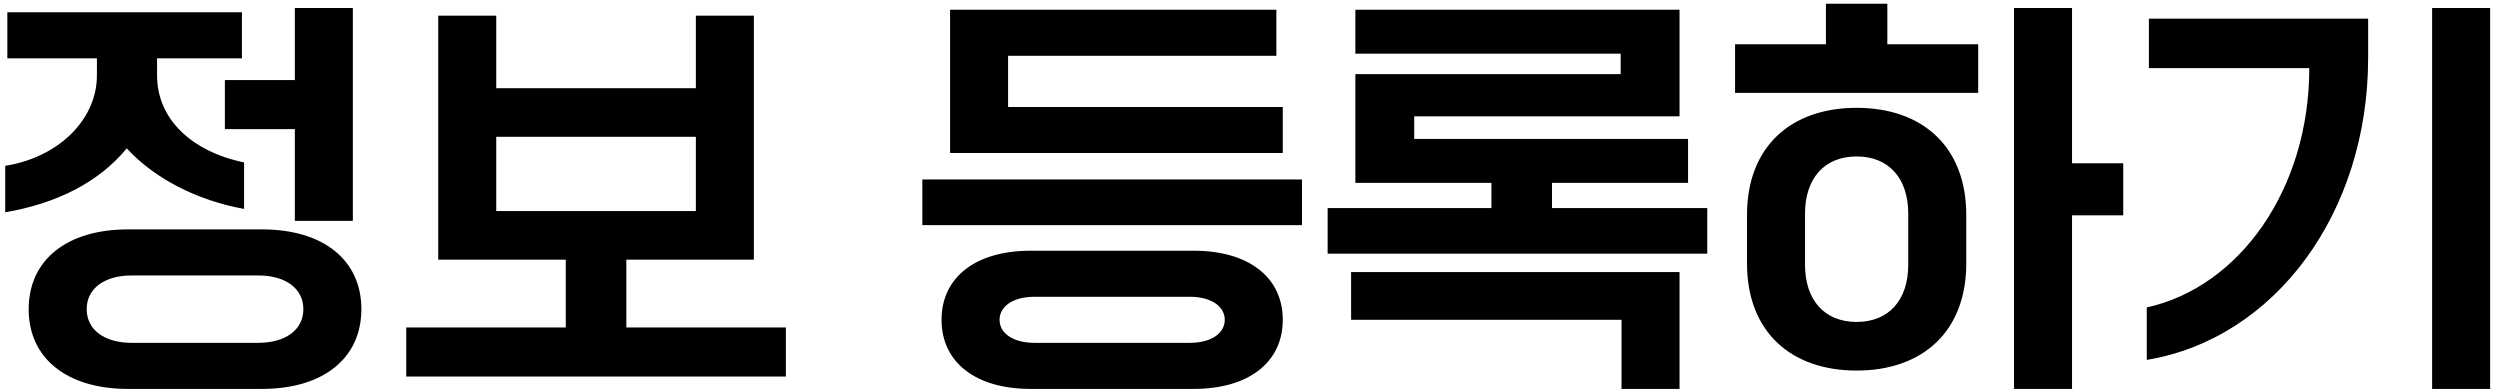 <svg width="211" height="33" viewBox="0 0 211 33" fill="none" xmlns="http://www.w3.org/2000/svg">
<path d="M22.112 32.824H10.808C5.624 32.824 2.42 30.232 2.42 26.092C2.42 21.952 5.624 19.36 10.808 19.36H22.112C27.296 19.36 30.5 21.952 30.5 26.092C30.5 30.232 27.296 32.824 22.112 32.824ZM0.44 17.92V13.996C4.976 13.276 8.18 10.072 8.18 6.364V4.924H0.62V1.036H20.42V4.924H13.256V6.364C13.256 10 16.1 12.772 20.6 13.708V17.632C16.604 16.912 13.004 15.04 10.7 12.52C8.324 15.4 4.796 17.164 0.44 17.92ZM24.884 18.64V10.9H18.98V6.76H24.884V0.676H29.78V18.64H24.884ZM11.132 28.936H21.788C24.128 28.936 25.604 27.82 25.604 26.092C25.604 24.364 24.128 23.248 21.788 23.248H11.132C8.792 23.248 7.316 24.364 7.316 26.092C7.316 27.82 8.792 28.936 11.132 28.936ZM34.287 31.78V27.64H47.751V21.916H36.987V1.324H41.883V7.444H58.731V1.324H63.627V21.916H52.863V27.64H66.327V31.78H34.287ZM41.883 17.812H58.731V11.548H41.883V17.812ZM86.99 21.16H100.742C105.422 21.16 108.266 23.428 108.266 26.992C108.266 30.556 105.422 32.824 100.742 32.824H86.99C82.31 32.824 79.466 30.556 79.466 26.992C79.466 23.428 82.31 21.16 86.99 21.16ZM87.314 28.936H100.418C102.254 28.936 103.37 28.108 103.37 26.992C103.37 25.876 102.254 25.048 100.418 25.048H87.314C85.478 25.048 84.362 25.876 84.362 26.992C84.362 28.108 85.478 28.936 87.314 28.936ZM77.846 19V15.148H109.886V19H77.846ZM80.186 12.916V0.82H107.726V4.708H85.082V9.028H108.266V12.916H80.186ZM112.053 21.412V17.56H125.877V15.436H114.393V6.256H136.785V4.528H114.393V0.82H141.753V9.82H119.361V11.728H142.473V15.436H130.989V17.56H144.093V21.412H112.053ZM114.033 26.992V22.96H141.753V32.824H136.857V26.992H114.033ZM147.448 22.24V18.136C147.448 12.376 151.156 9.1 156.7 9.1C162.244 9.1 165.952 12.376 165.952 18.136V22.24C165.952 28 162.244 31.276 156.7 31.276C151.156 31.276 147.448 28 147.448 22.24ZM169.984 32.824V0.676H174.88V13.78H179.2V18.172H174.88V32.824H169.984ZM152.344 18.028V22.348C152.344 25.3 153.964 27.172 156.7 27.172C159.436 27.172 161.056 25.3 161.056 22.348V18.028C161.056 15.076 159.436 13.204 156.7 13.204C153.964 13.204 152.344 15.076 152.344 18.028ZM146.44 7.84V3.736H154.108V0.316H159.292V3.736H166.96V7.84H146.44ZM205.271 32.824V0.676H210.167V32.824H205.271ZM181.187 30.376V25.948C189.035 24.22 194.903 15.94 194.903 5.752H181.367V1.576H199.871V4.888C199.871 17.956 192.023 28.576 181.187 30.376Z" fill="black"/>
</svg>
